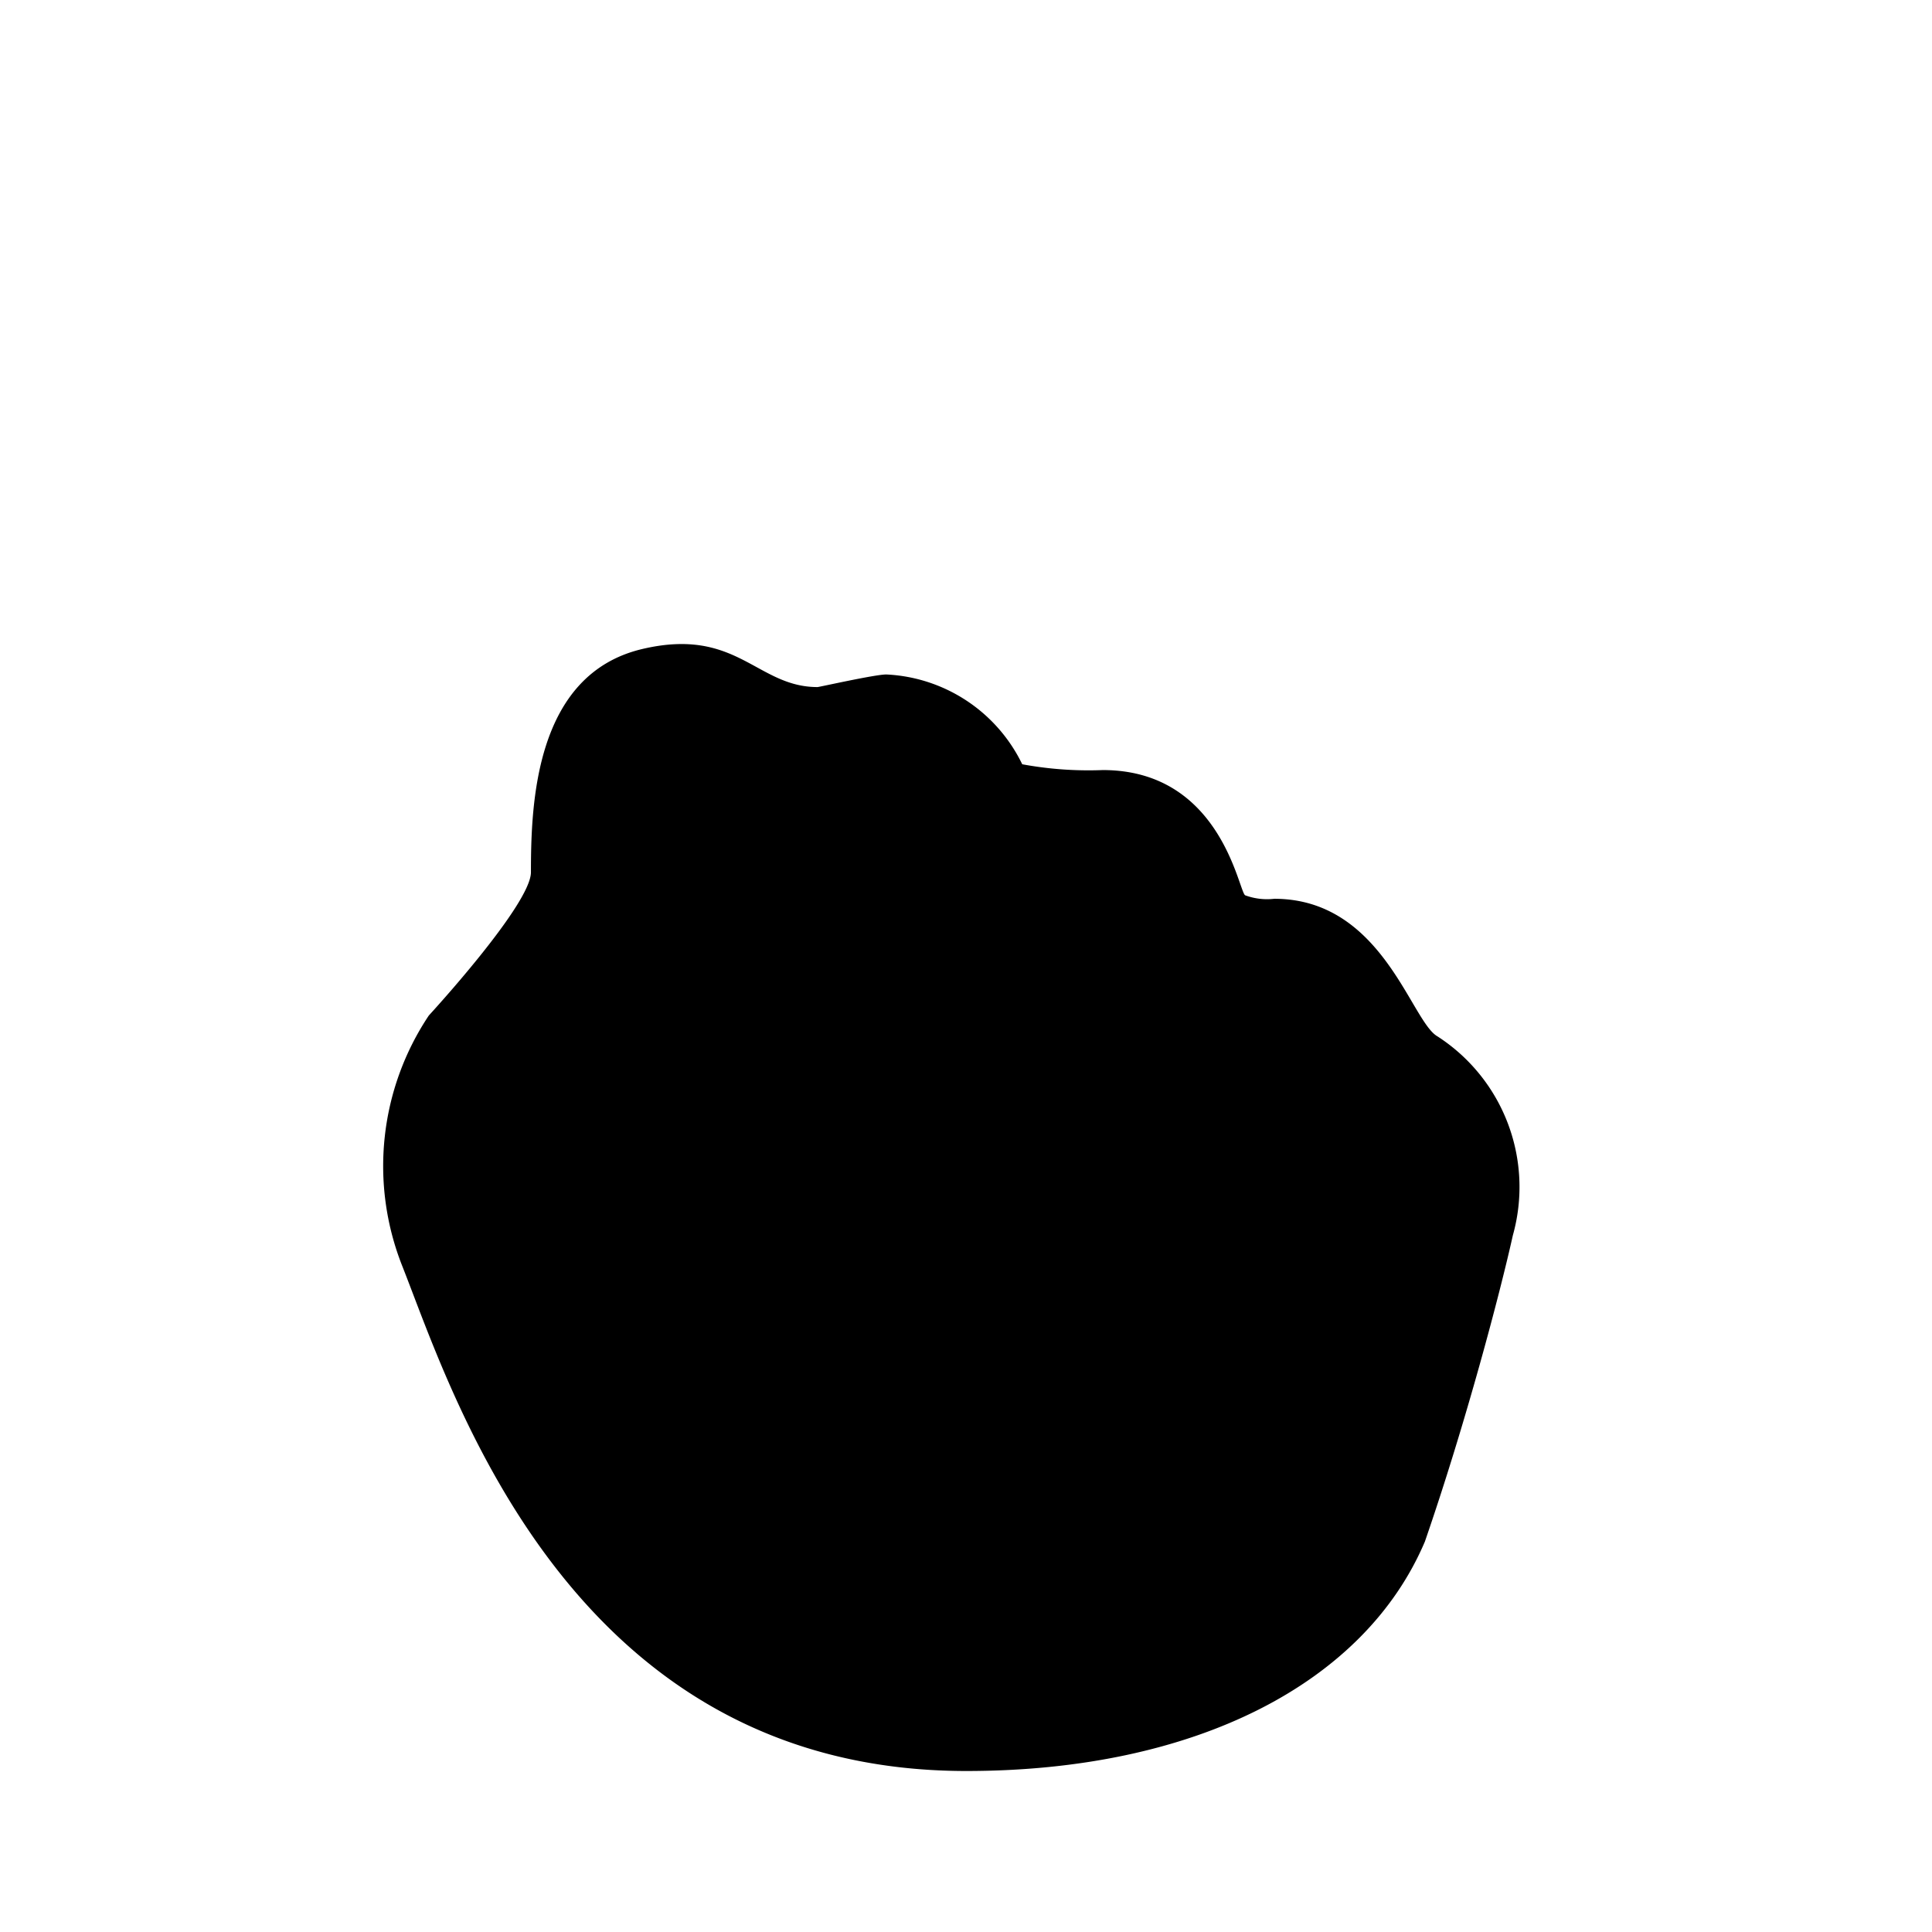 <svg xmlns="http://www.w3.org/2000/svg" height="48" viewBox="0 0 48 48" width="48"><path d="M35.713 25.748c-.662-.374-1.366-3.418-4.054-3.418a1.566 1.566 0 0 1-.724-.087c-.167-.107-.6-3.111-3.538-3.111a9.051 9.051 0 0 1-2-.144 3.959 3.959 0 0 0-3.379-2.231c-.279 0-1.666.313-1.707.313-1.513 0-2-1.5-4.352-.946-2.667.628-2.768 3.842-2.768 5.546 0 .806-2.537 3.56-2.537 3.56a6.736 6.736 0 0 0-.663 6.216C11.243 34.611 14.152 44 24.008 44c5.68 0 9.894-2.172 11.393-5.7 1.018-2.95 1.869-6.182 2.185-7.607a4.454 4.454 0 0 0-1.873-4.945Z"/></svg>